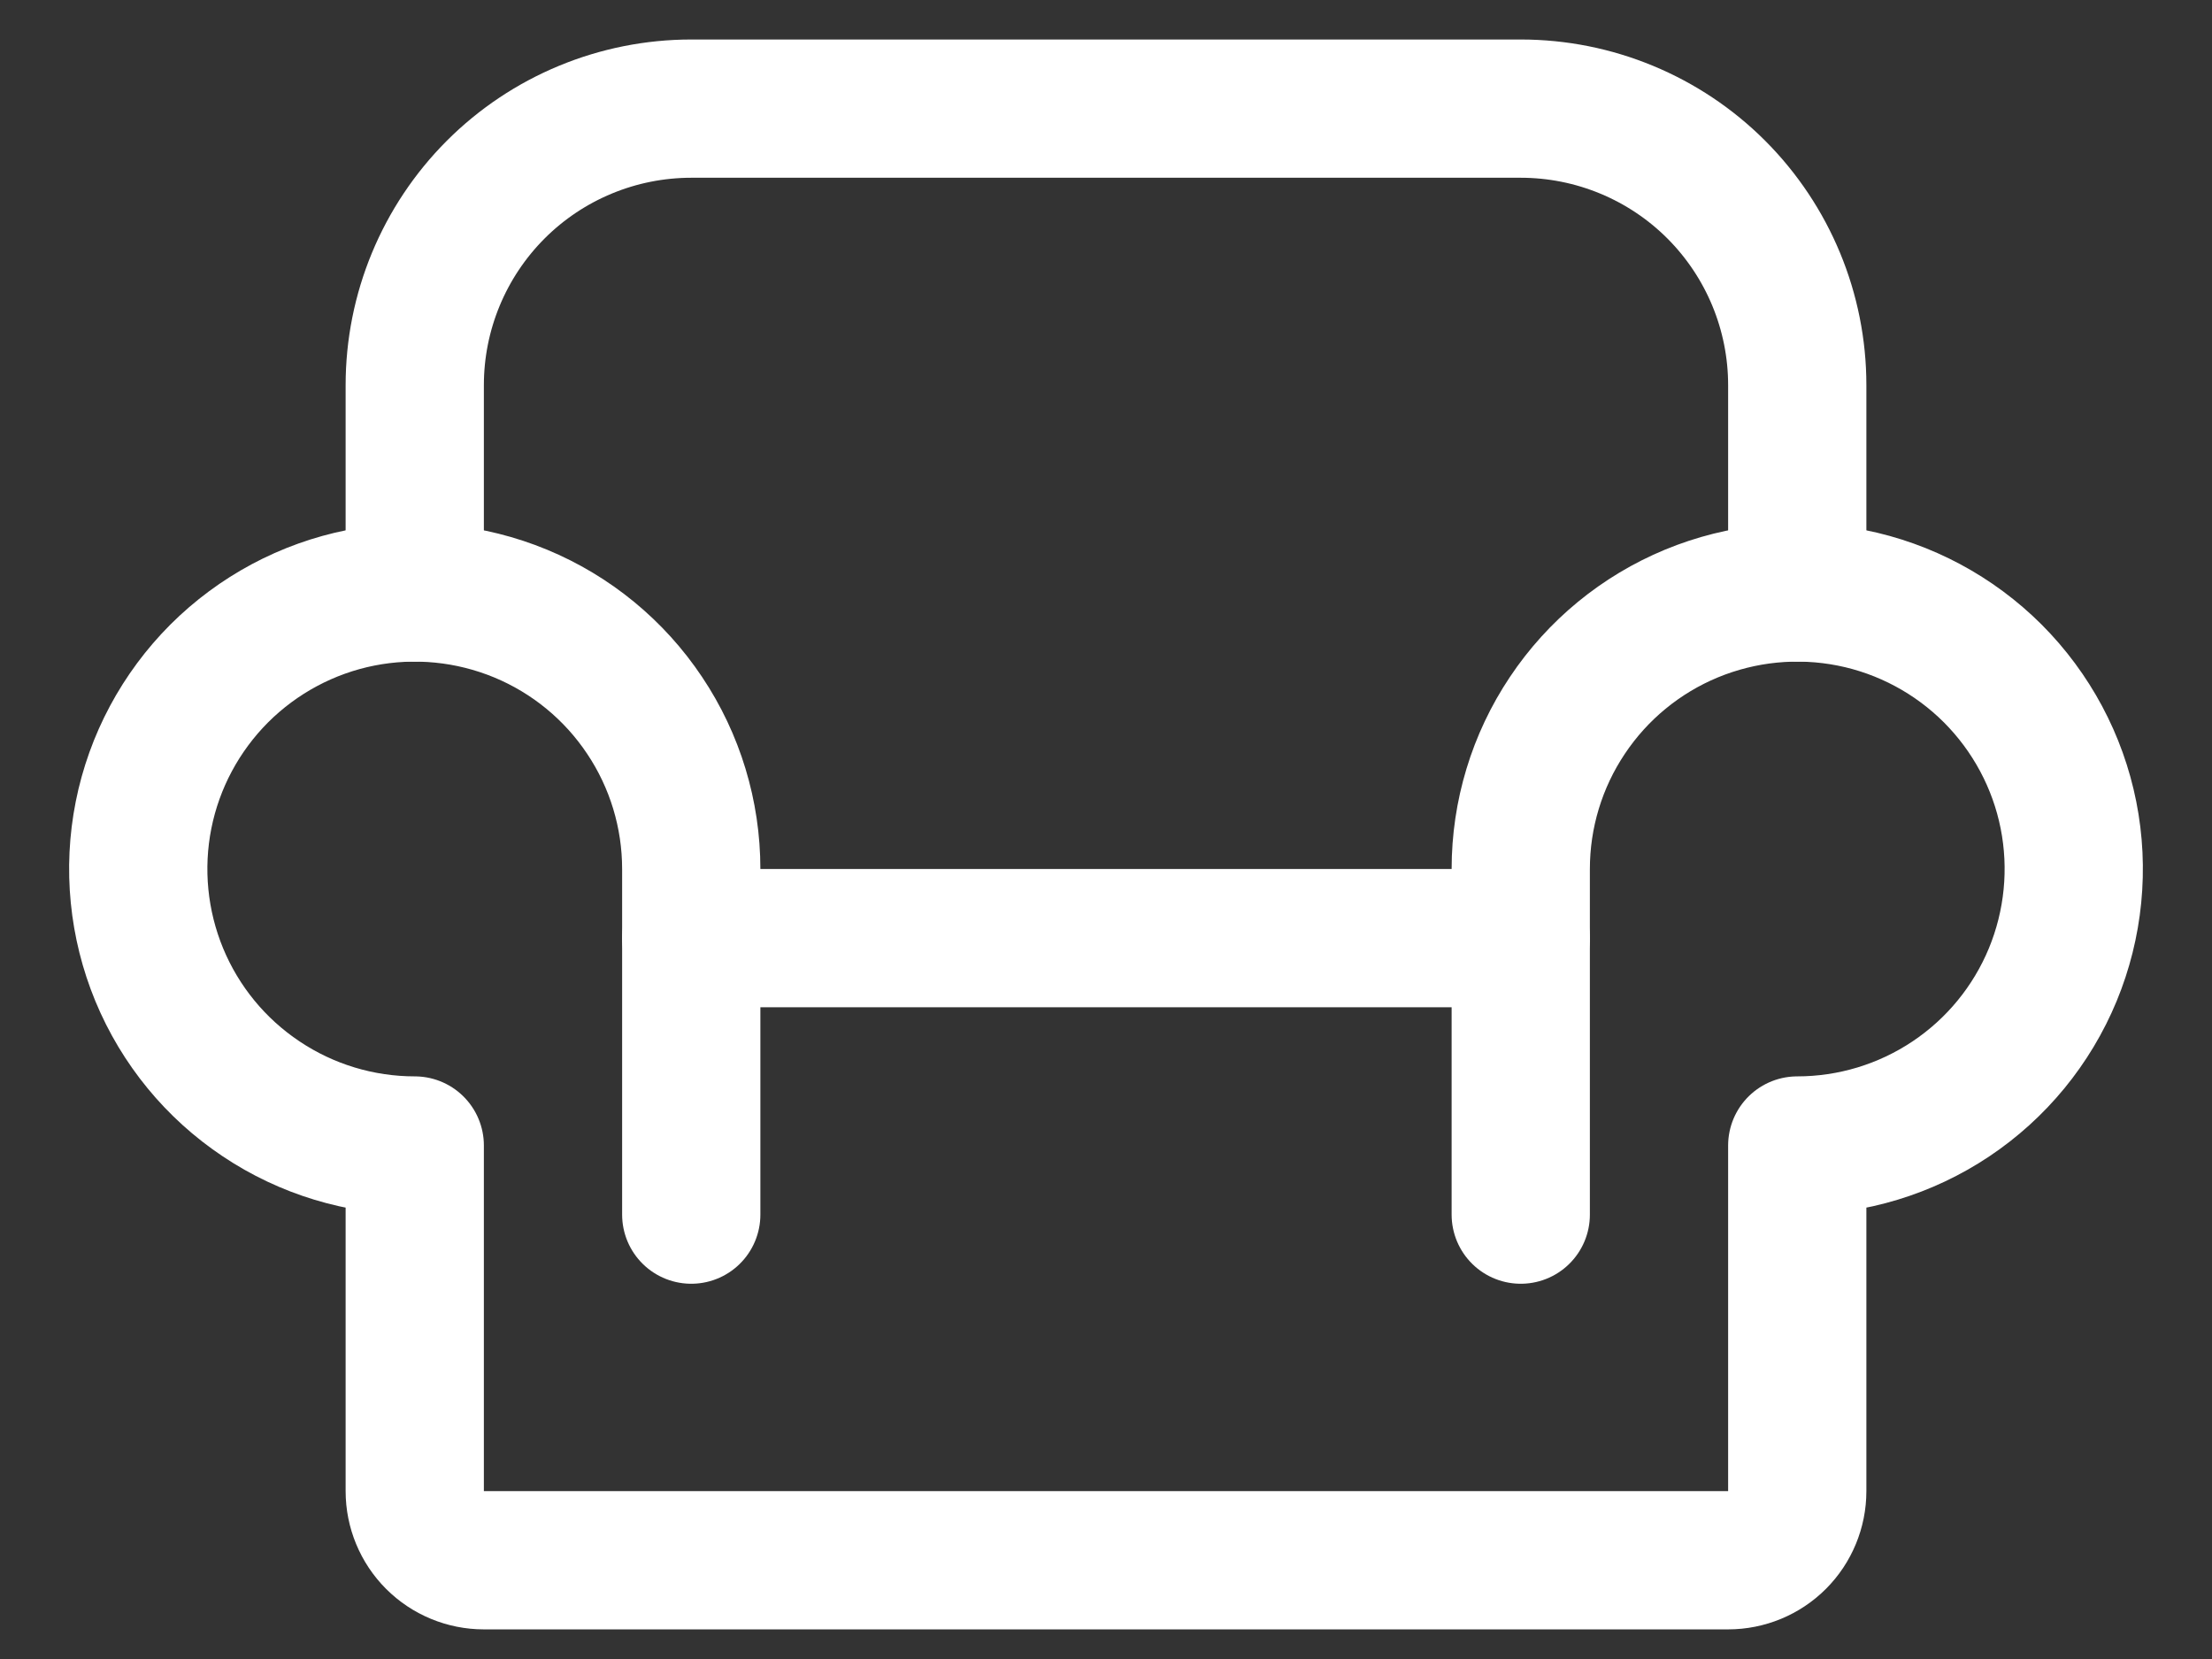 <svg width="28" height="21" viewBox="0 0 28 21" fill="none" xmlns="http://www.w3.org/2000/svg">
<rect x="0" y="0" width="28" height="21" fill="#333333" stroke="none"/>
<path d="M8.75 11.875H19.25" stroke="white" stroke-width="1.75" stroke-linecap="round" stroke-linejoin="round"/>
<path d="M5.25 7.5V4.875C5.25 3.947 5.619 3.057 6.275 2.4C6.931 1.744 7.822 1.375 8.75 1.375H19.25C20.178 1.375 21.069 1.744 21.725 2.4C22.381 3.057 22.75 3.947 22.75 4.875V7.5" stroke="white" stroke-width="1.75" stroke-linecap="round" stroke-linejoin="round"/>
<path d="M8.75 15.375V11C8.75 10.308 8.545 9.631 8.16 9.056C7.776 8.48 7.229 8.031 6.589 7.766C5.95 7.502 5.246 7.432 4.567 7.567C3.888 7.702 3.265 8.036 2.775 8.525C2.286 9.015 1.952 9.638 1.817 10.317C1.682 10.996 1.752 11.7 2.016 12.339C2.281 12.979 2.73 13.526 3.306 13.91C3.881 14.295 4.558 14.5 5.25 14.5V18.875C5.25 19.107 5.342 19.33 5.506 19.494C5.67 19.658 5.893 19.75 6.125 19.75H21.875C22.107 19.75 22.33 19.658 22.494 19.494C22.658 19.33 22.75 19.107 22.75 18.875V14.5C23.442 14.5 24.119 14.295 24.695 13.91C25.27 13.526 25.719 12.979 25.984 12.339C26.248 11.7 26.318 10.996 26.183 10.317C26.048 9.638 25.714 9.015 25.225 8.525C24.735 8.036 24.112 7.702 23.433 7.567C22.754 7.432 22.05 7.502 21.411 7.766C20.771 8.031 20.224 8.48 19.84 9.056C19.455 9.631 19.25 10.308 19.25 11V15.375" stroke="white" stroke-width="1.75" stroke-linecap="round" stroke-linejoin="round"/>
</svg>
